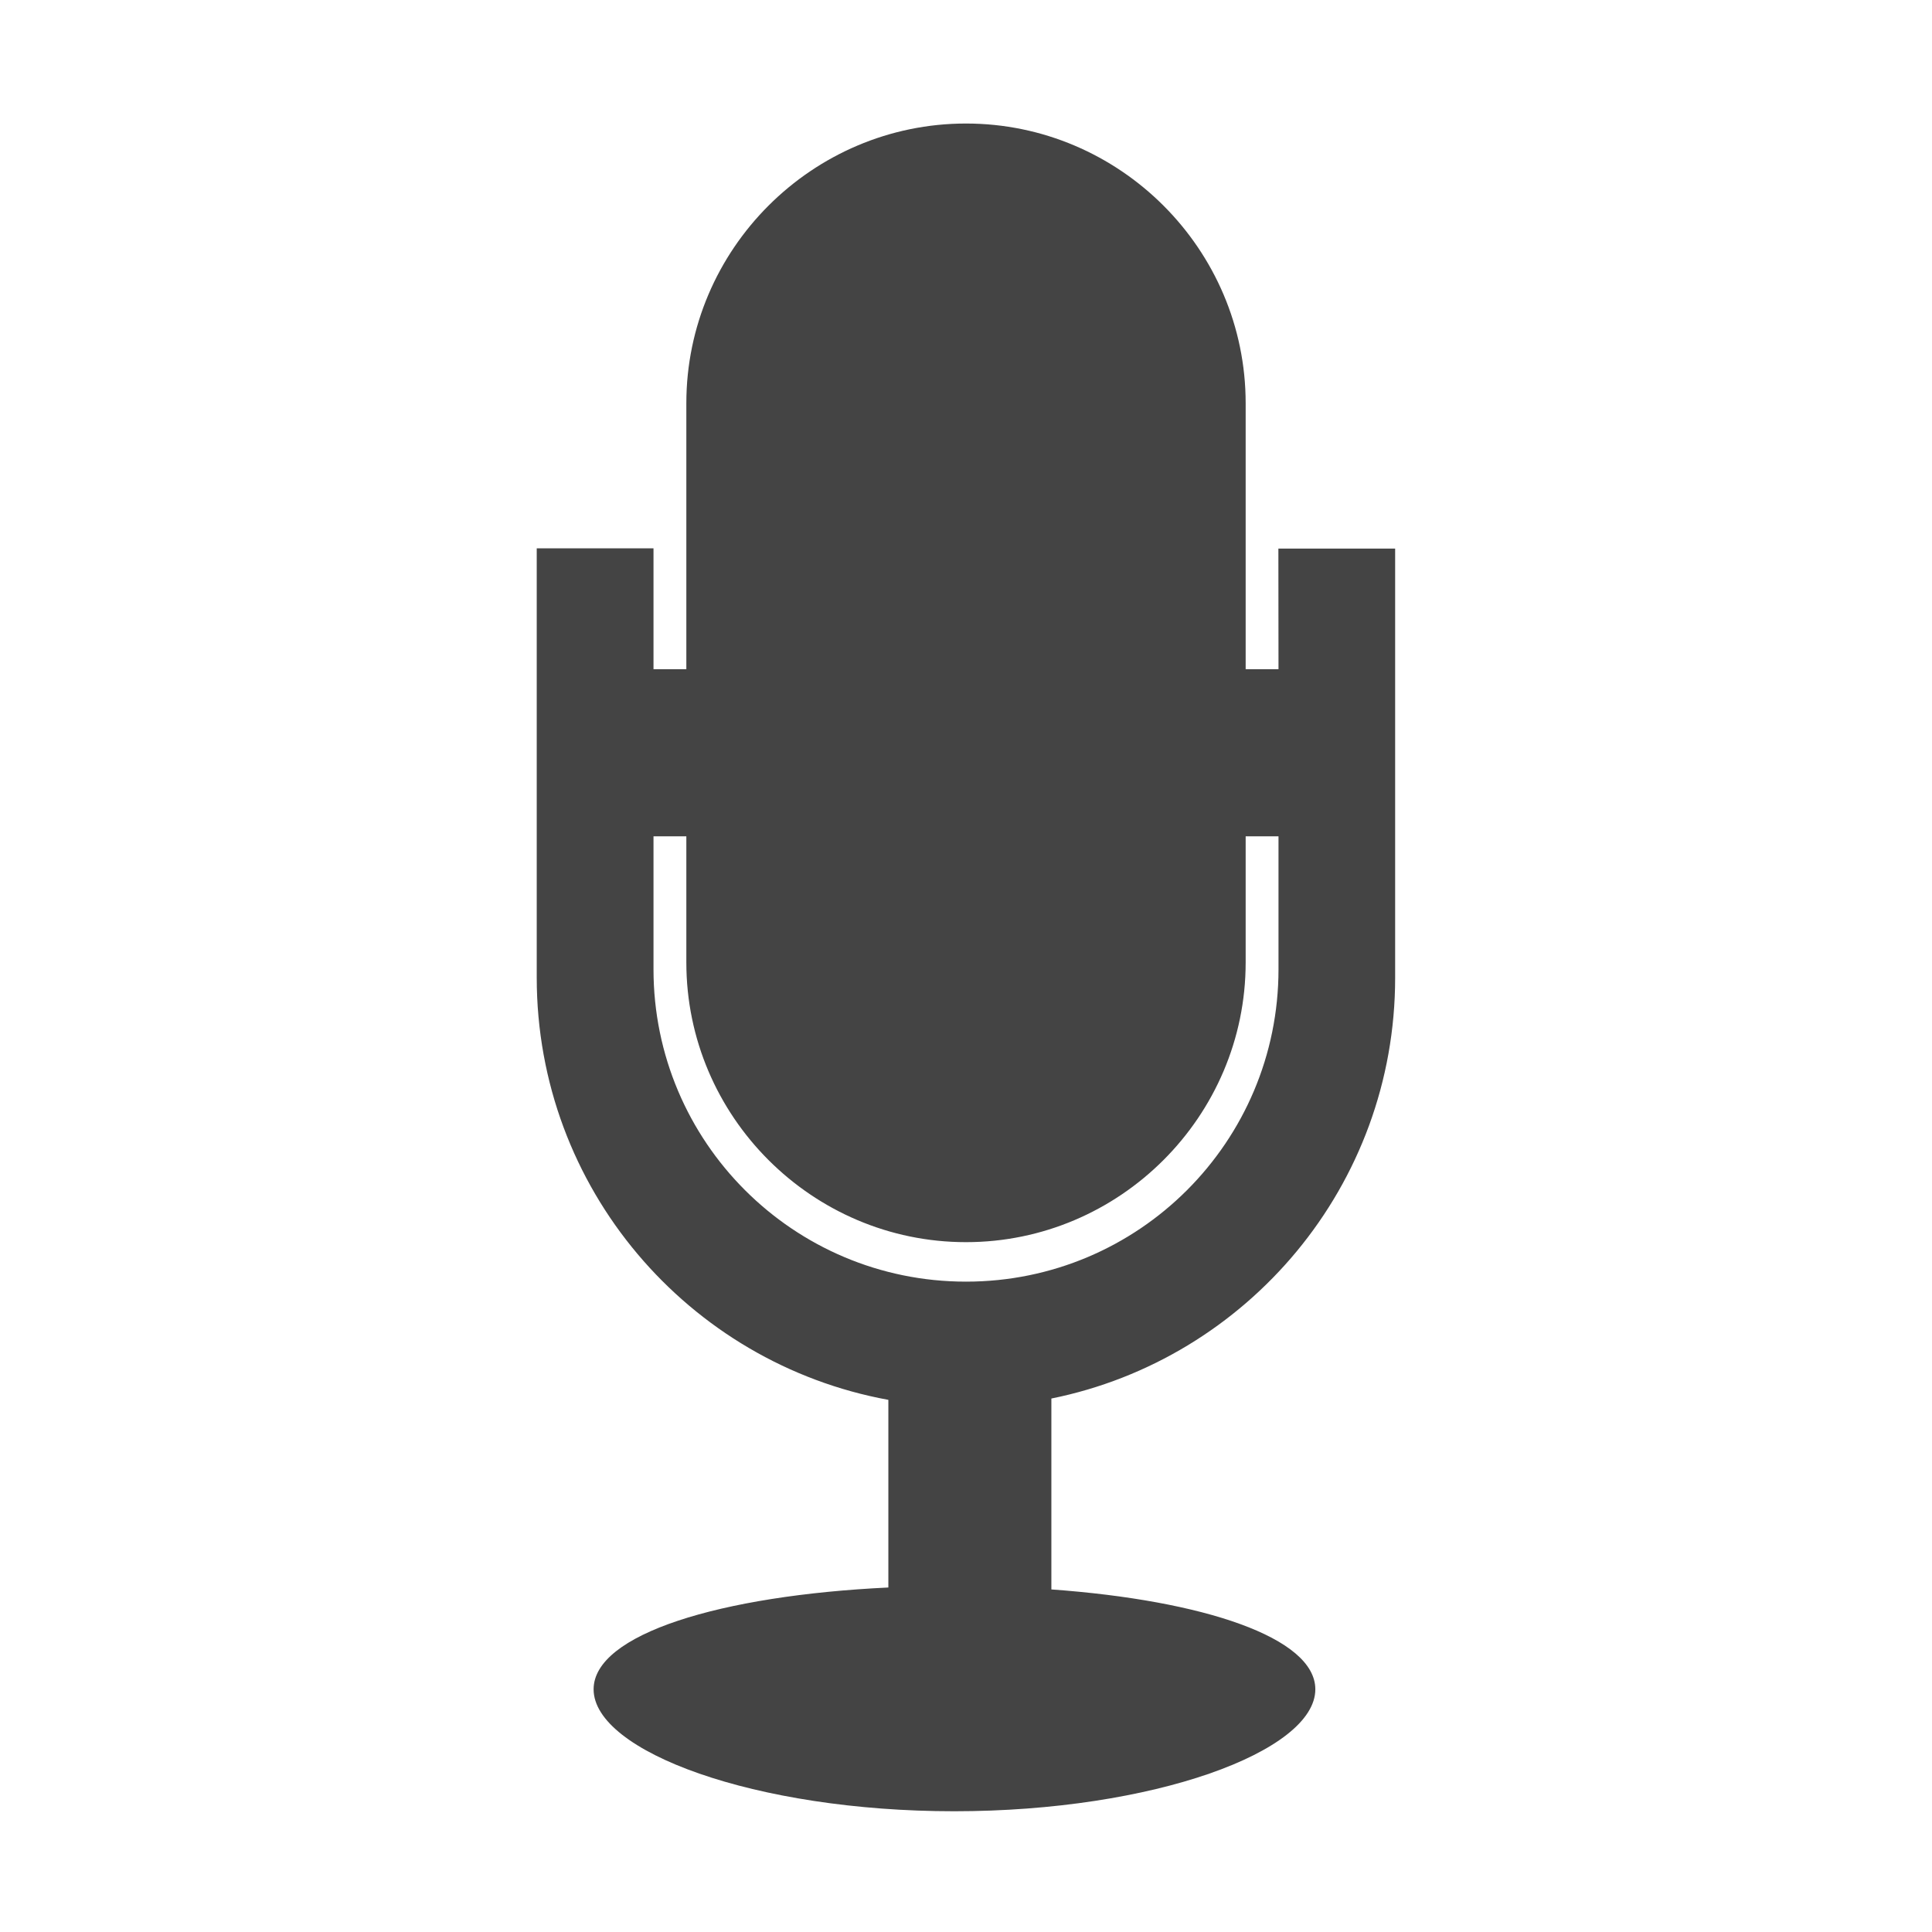 <svg height="16" width="16" xmlns="http://www.w3.org/2000/svg">
  <path clip-rule="evenodd" d="m5.684 7.971c0 1.274 1.042 2.316 2.316 2.316s2.316-1.042 2.316-2.316v-1.045h.272v1.101c0 1.429-1.158 2.587-2.588 2.587s-2.588-1.158-2.588-2.587v-1.101h.272zm4.904-2.429h-.272v-2.203c0-1.274-1.042-2.316-2.316-2.316s-2.316 1.042-2.316 2.316v2.203h-.272v-1.001h-.967v3.555c0 1.744 1.255 3.194 2.912 3.497v1.554c-1.389.066-2.441.386-2.441.843 0 .515 1.338 1.01 2.986 1.01 1.649 0 2.991-.495 2.991-1.01 0-.428-.927-.736-2.186-.827v-1.581c1.624-.328 2.847-1.764 2.847-3.484v-3.555h-.967z" fill="#444" fill-rule="evenodd"/>
</svg>
